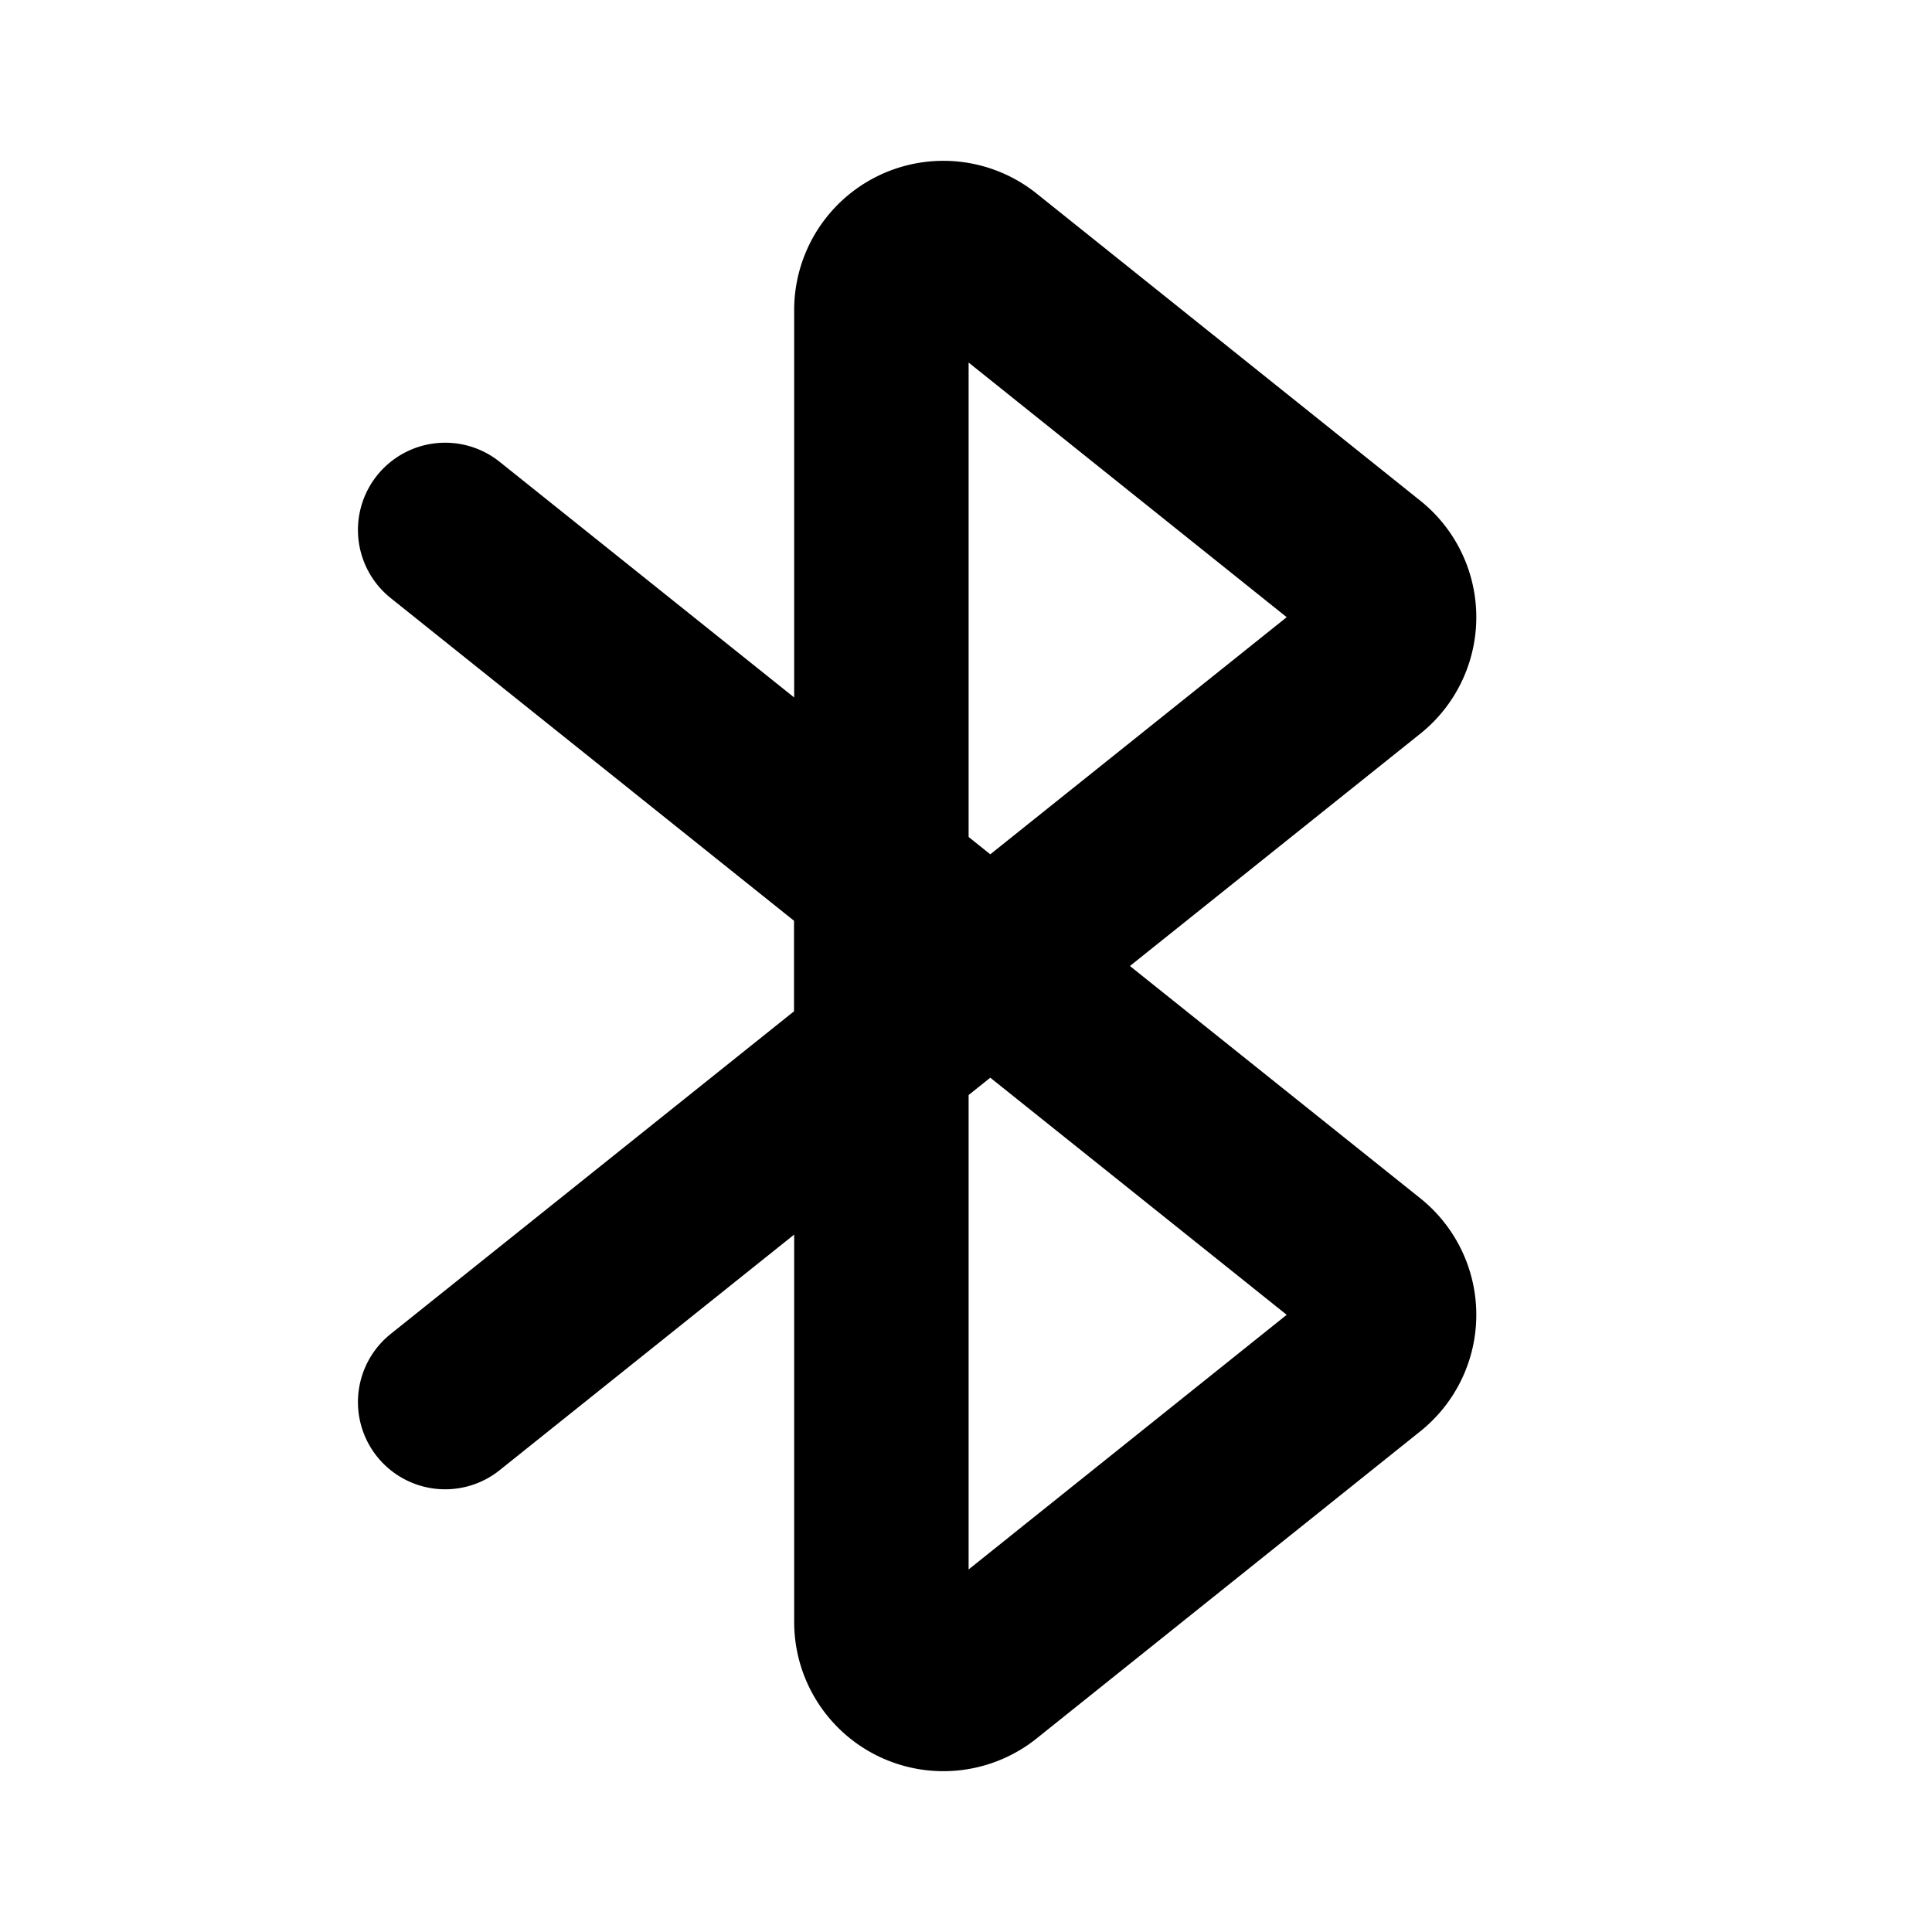 <svg xmlns="http://www.w3.org/2000/svg" width="24" height="24" fill="none" viewBox="0 0 24 24">
  <path stroke="currentColor" stroke-linecap="round" stroke-linejoin="round" stroke-width="2.167"
    d="m12.302 12 4.665-3.732a.77.77 0 0 0 0-1.202L12.2 3.25a.77.77 0 0 0-1.251.602v7.065M12.302 12l-1.354 1.083M12.302 12l4.665 3.732a.77.77 0 0 1 0 1.202L12.2 20.75a.77.77 0 0 1-1.251-.602v-7.065M12.302 12l-1.354-1.083m0 2.166L5.53 17.417m5.417-4.334v-2.166m0 0L5.53 6.583" />
</svg>